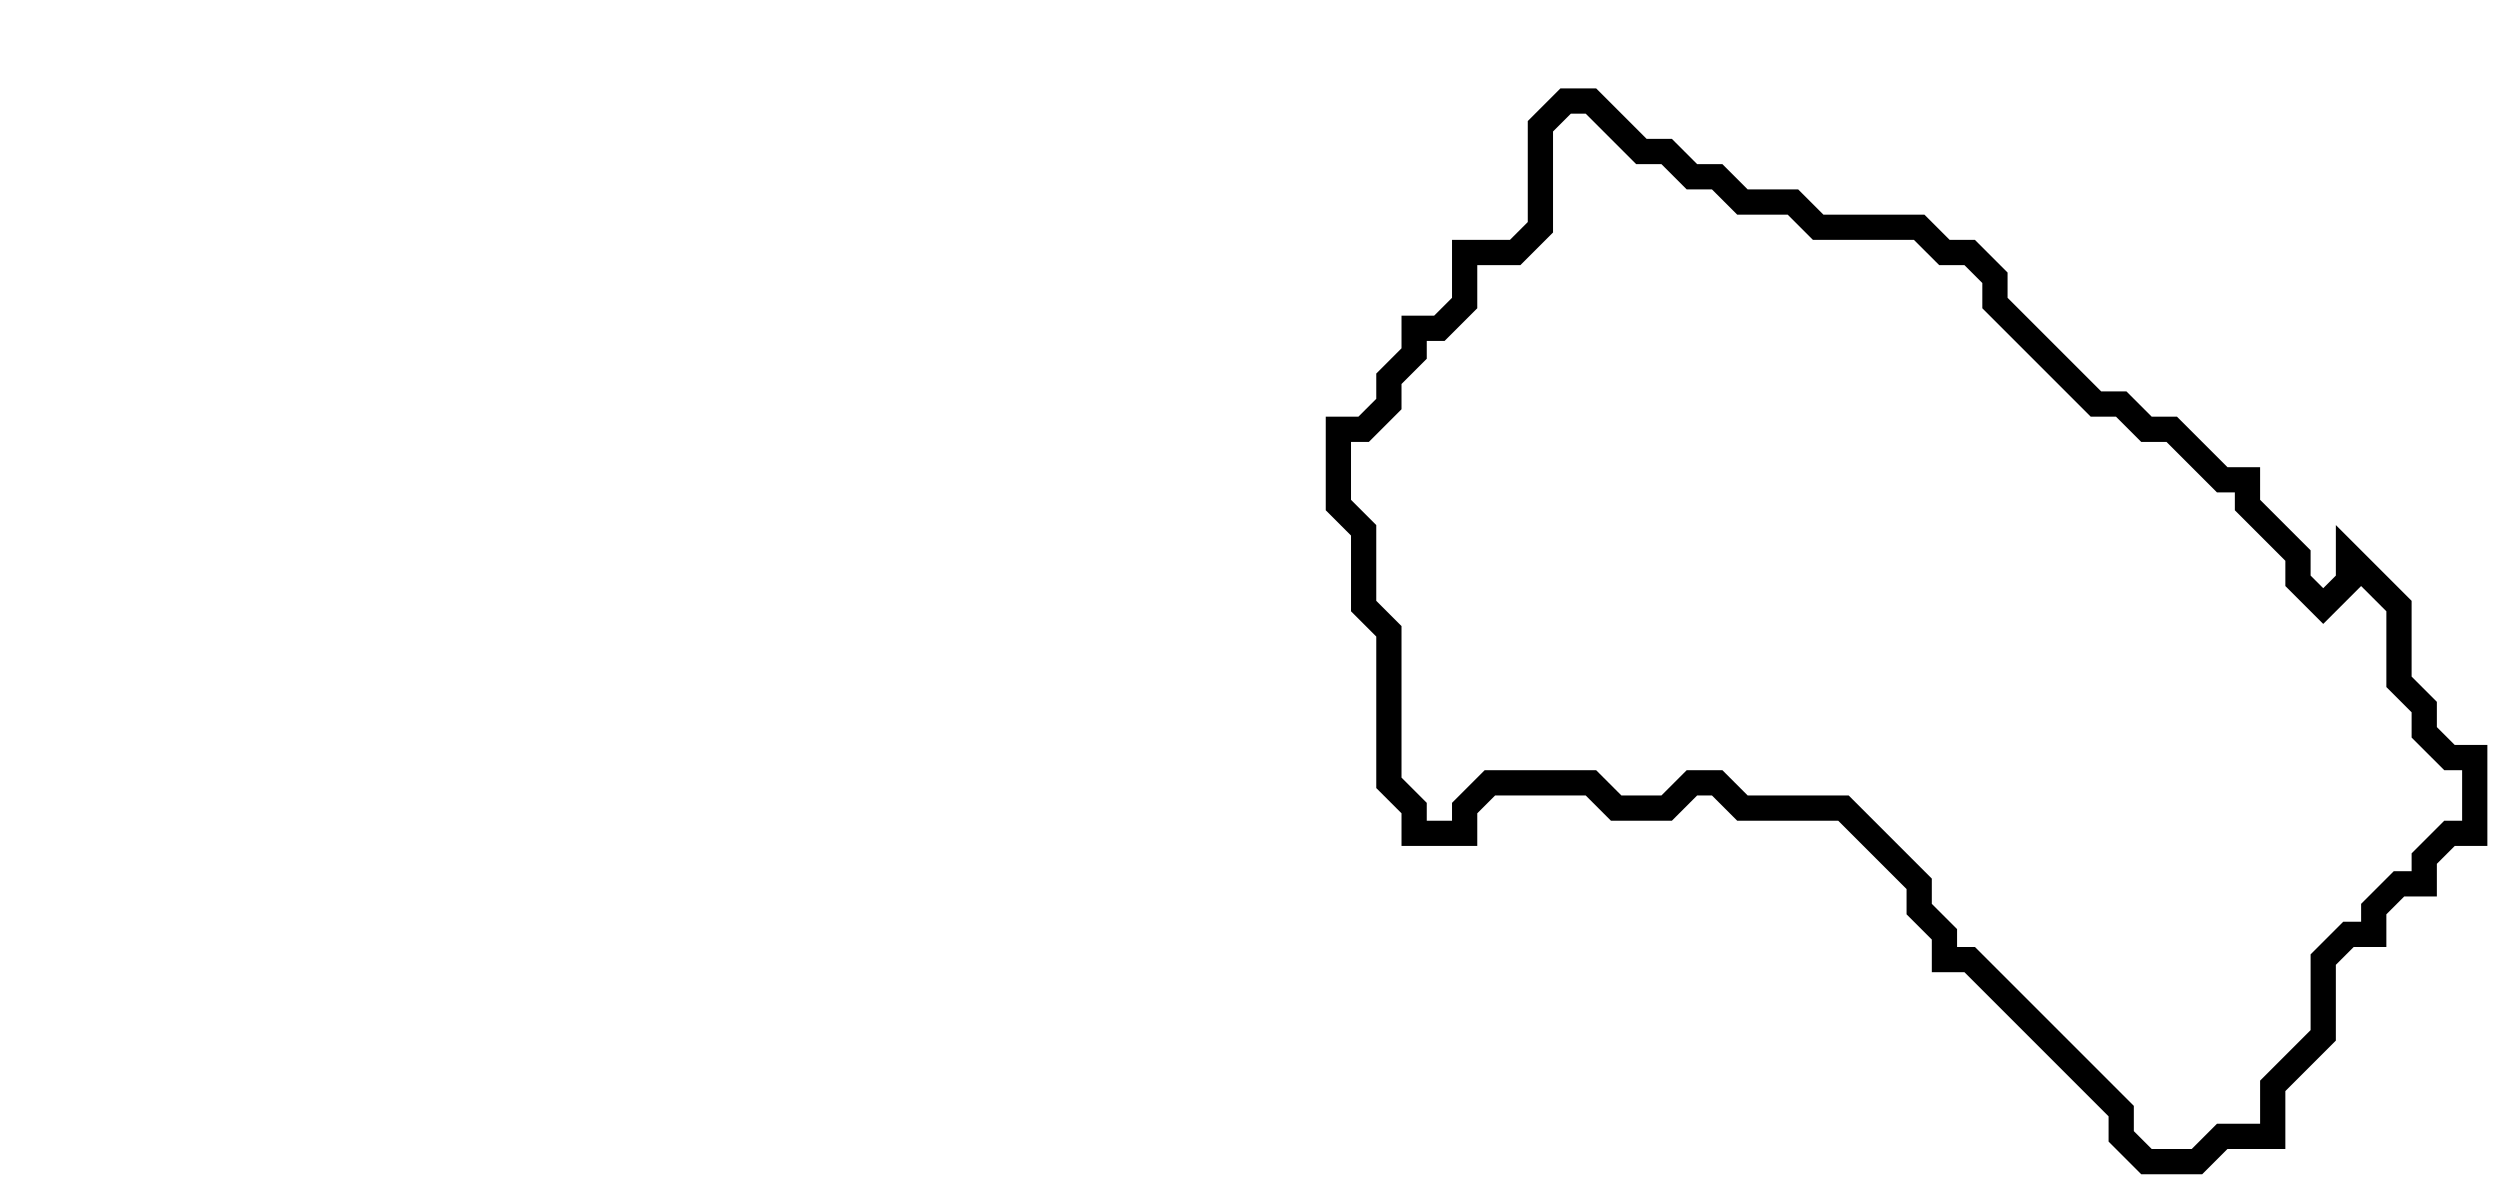 <svg xmlns="http://www.w3.org/2000/svg" width="99" height="47">
  <path d="M 62,4 L 61,5 L 61,9 L 60,10 L 58,10 L 58,12 L 57,13 L 56,13 L 56,14 L 55,15 L 55,16 L 54,17 L 53,17 L 53,20 L 54,21 L 54,24 L 55,25 L 55,31 L 56,32 L 56,33 L 58,33 L 58,32 L 59,31 L 63,31 L 64,32 L 66,32 L 67,31 L 68,31 L 69,32 L 73,32 L 76,35 L 76,36 L 77,37 L 77,38 L 78,38 L 84,44 L 84,45 L 85,46 L 87,46 L 88,45 L 90,45 L 90,43 L 92,41 L 92,38 L 93,37 L 94,37 L 94,36 L 95,35 L 96,35 L 96,34 L 97,33 L 98,33 L 98,30 L 97,30 L 96,29 L 96,28 L 95,27 L 95,24 L 93,22 L 93,23 L 92,24 L 91,23 L 91,22 L 89,20 L 89,19 L 88,19 L 86,17 L 85,17 L 84,16 L 83,16 L 79,12 L 79,11 L 78,10 L 77,10 L 76,9 L 72,9 L 71,8 L 69,8 L 68,7 L 67,7 L 66,6 L 65,6 L 63,4 Z" fill="none" stroke="black" stroke-width="1"/>
</svg>